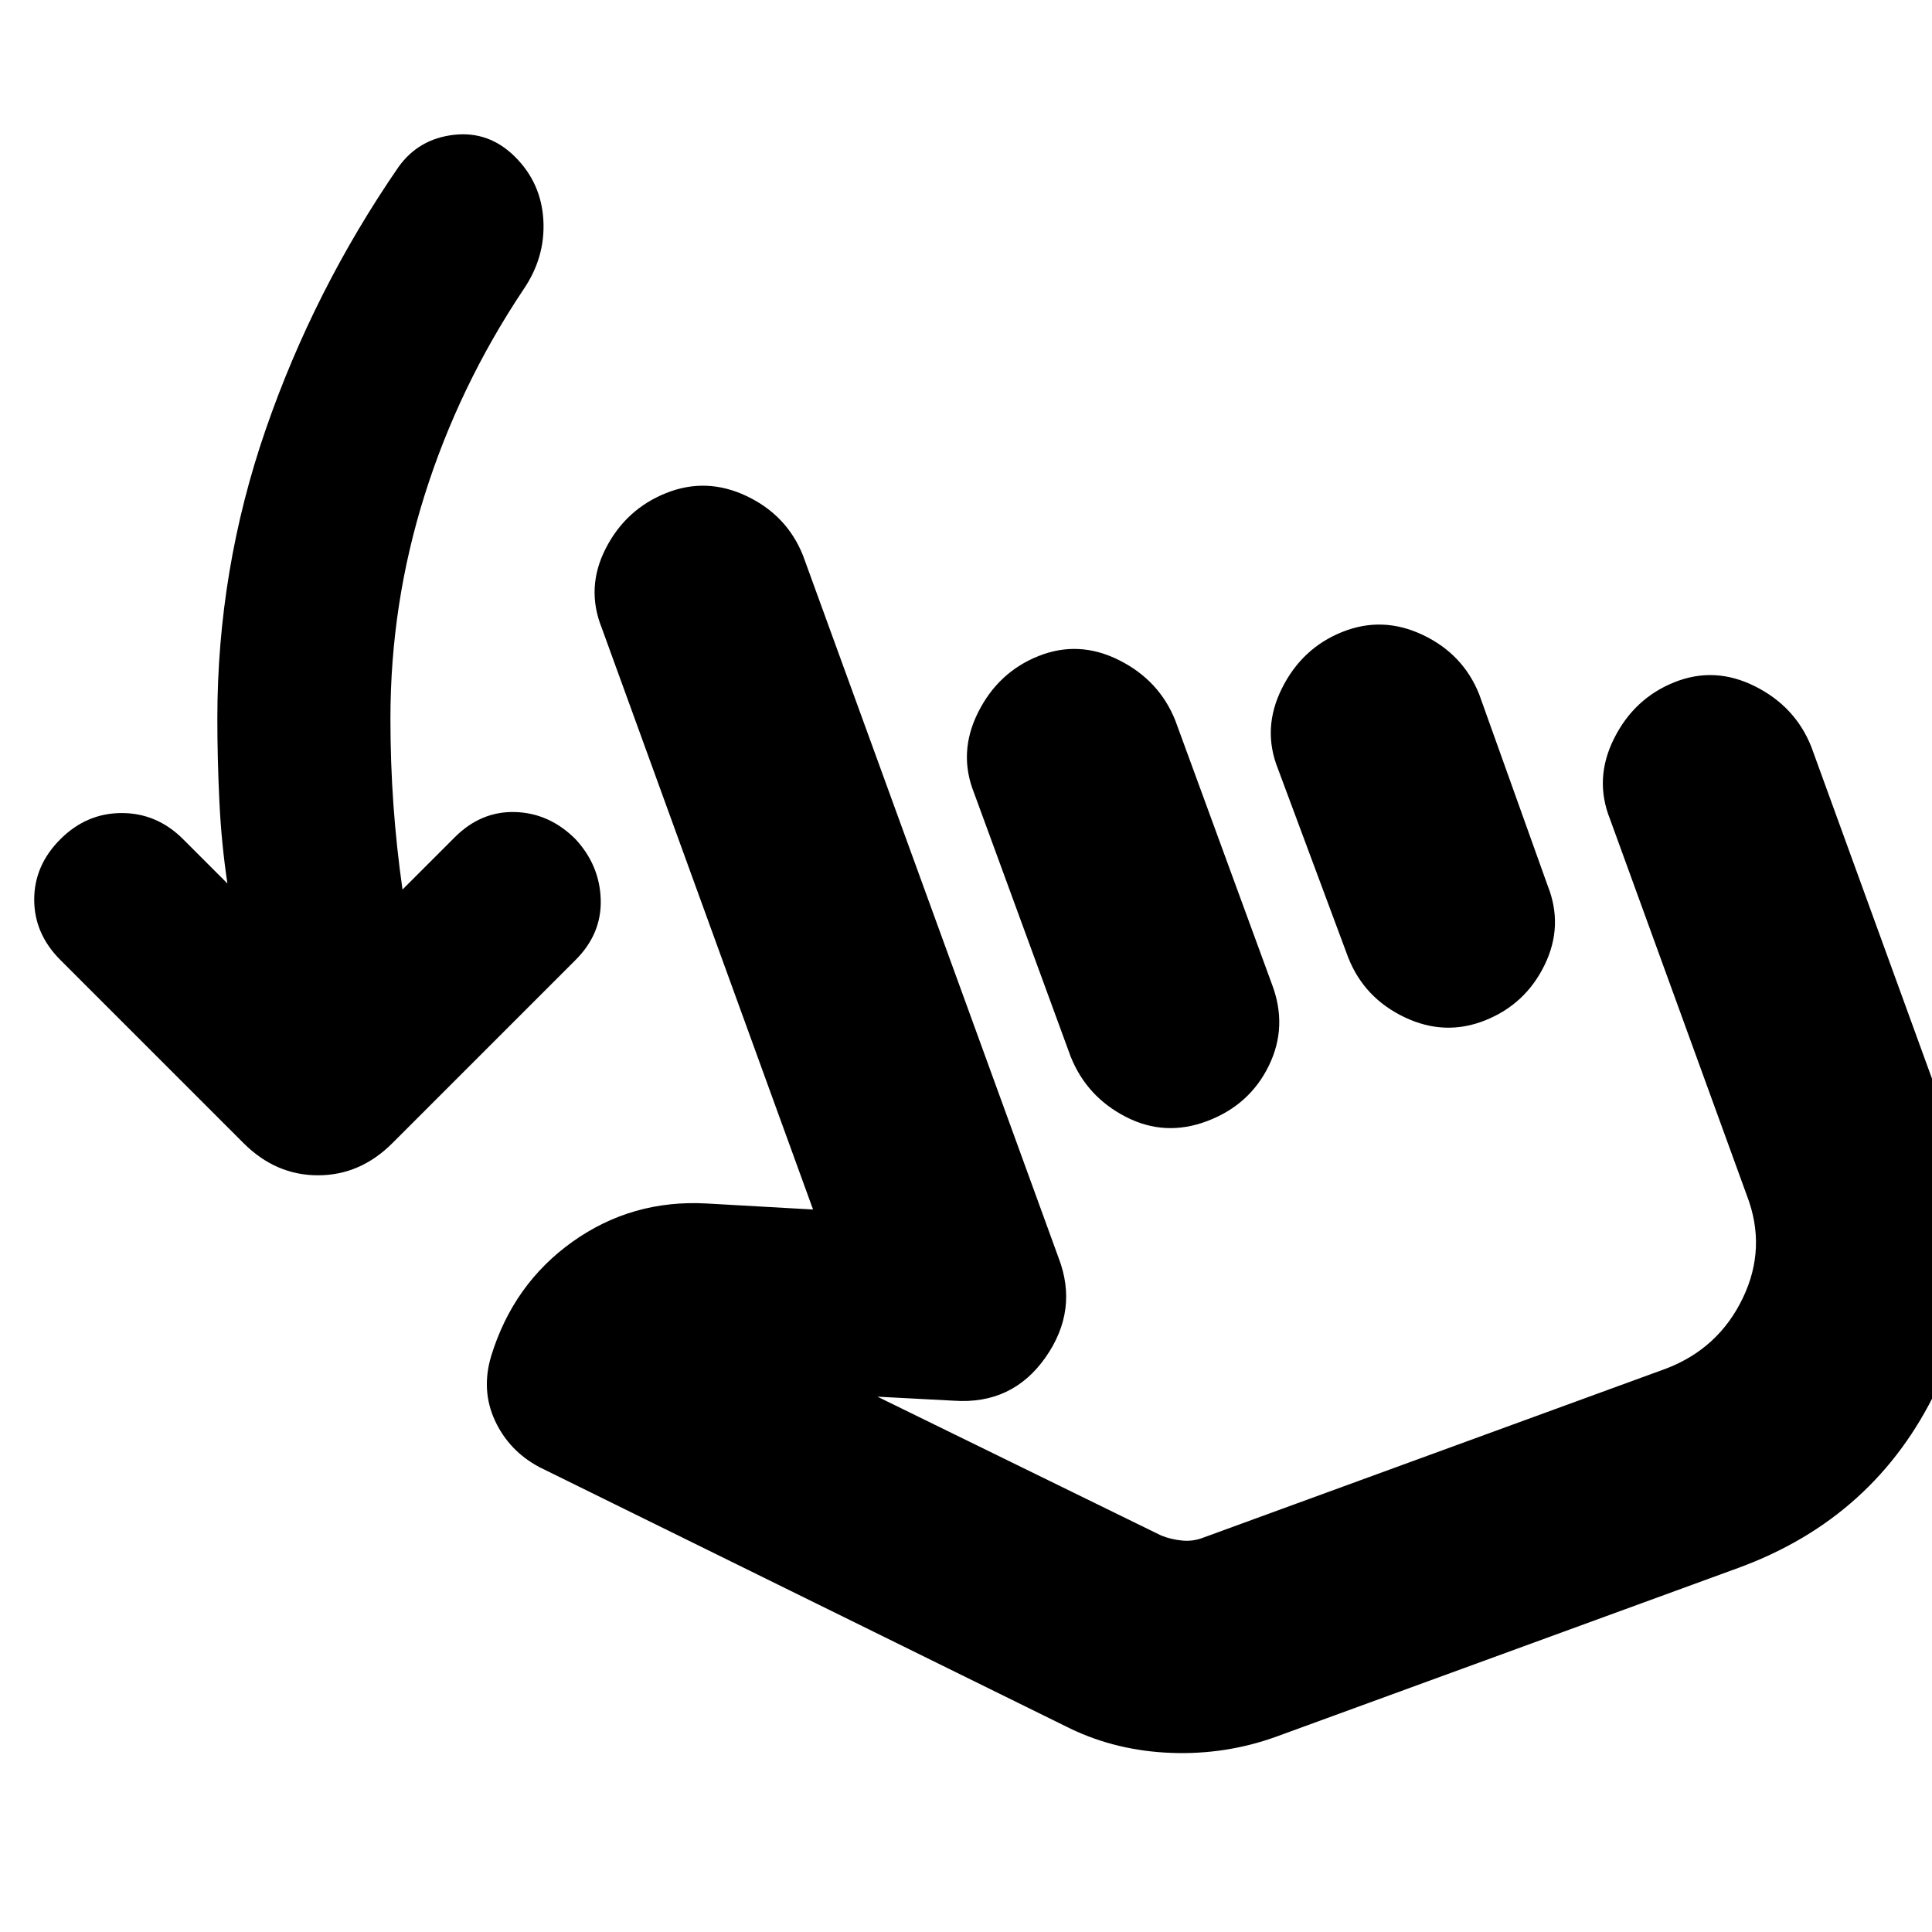 <svg xmlns="http://www.w3.org/2000/svg" height="24" viewBox="0 -960 960 960" width="24"><path d="M113-521q-3-20-4-41t-1-41q0-74 24-143.5T198-877q10-14 27.5-16t30.5 11q13 13 14 31.5T260-816q-32 48-49 102t-17 111q0 22 1.5 43t4.5 42l26-26q13-13 30-12.5t30 13.5q12 13 12.5 30T286-483l-91 91q-16 16-37 16t-37-16l-91-91q-13-13-13-30t13-30q13-13 30.5-13T91-543l22 22ZM634-97q-25 9-52 8t-50-12L268-231q-15-8-22-23t-2-32q11-36 40.5-57t66.5-19l53 3-105-289q-8-20 2-39.5t30-27.5q20-8 40 1.5t28 29.5l127 349q10 26-6.5 49.5T474-264l-38-2 141 69q5 2 10.5 2.5T598-196l230-84q26-10 38-35t2-51l-68-187q-8-20 2-40t30-28q20-8 40 2t28 30l68 187q25 68-5.5 132T864-181L634-97ZM516-634q20-8 40 2t28 30l48 131q8 21-1.5 40.5T600-403q-21 8-40.5-2T532-435l-48-131q-8-20 2-40t30-28Zm151-12q20-8 40 1.5t28 29.5l34 95q8 20-1.5 39.5T738-453q-20 8-40-1.5T670-484l-35-94q-8-20 2-40t30-28Zm-8 286Z"/></svg>